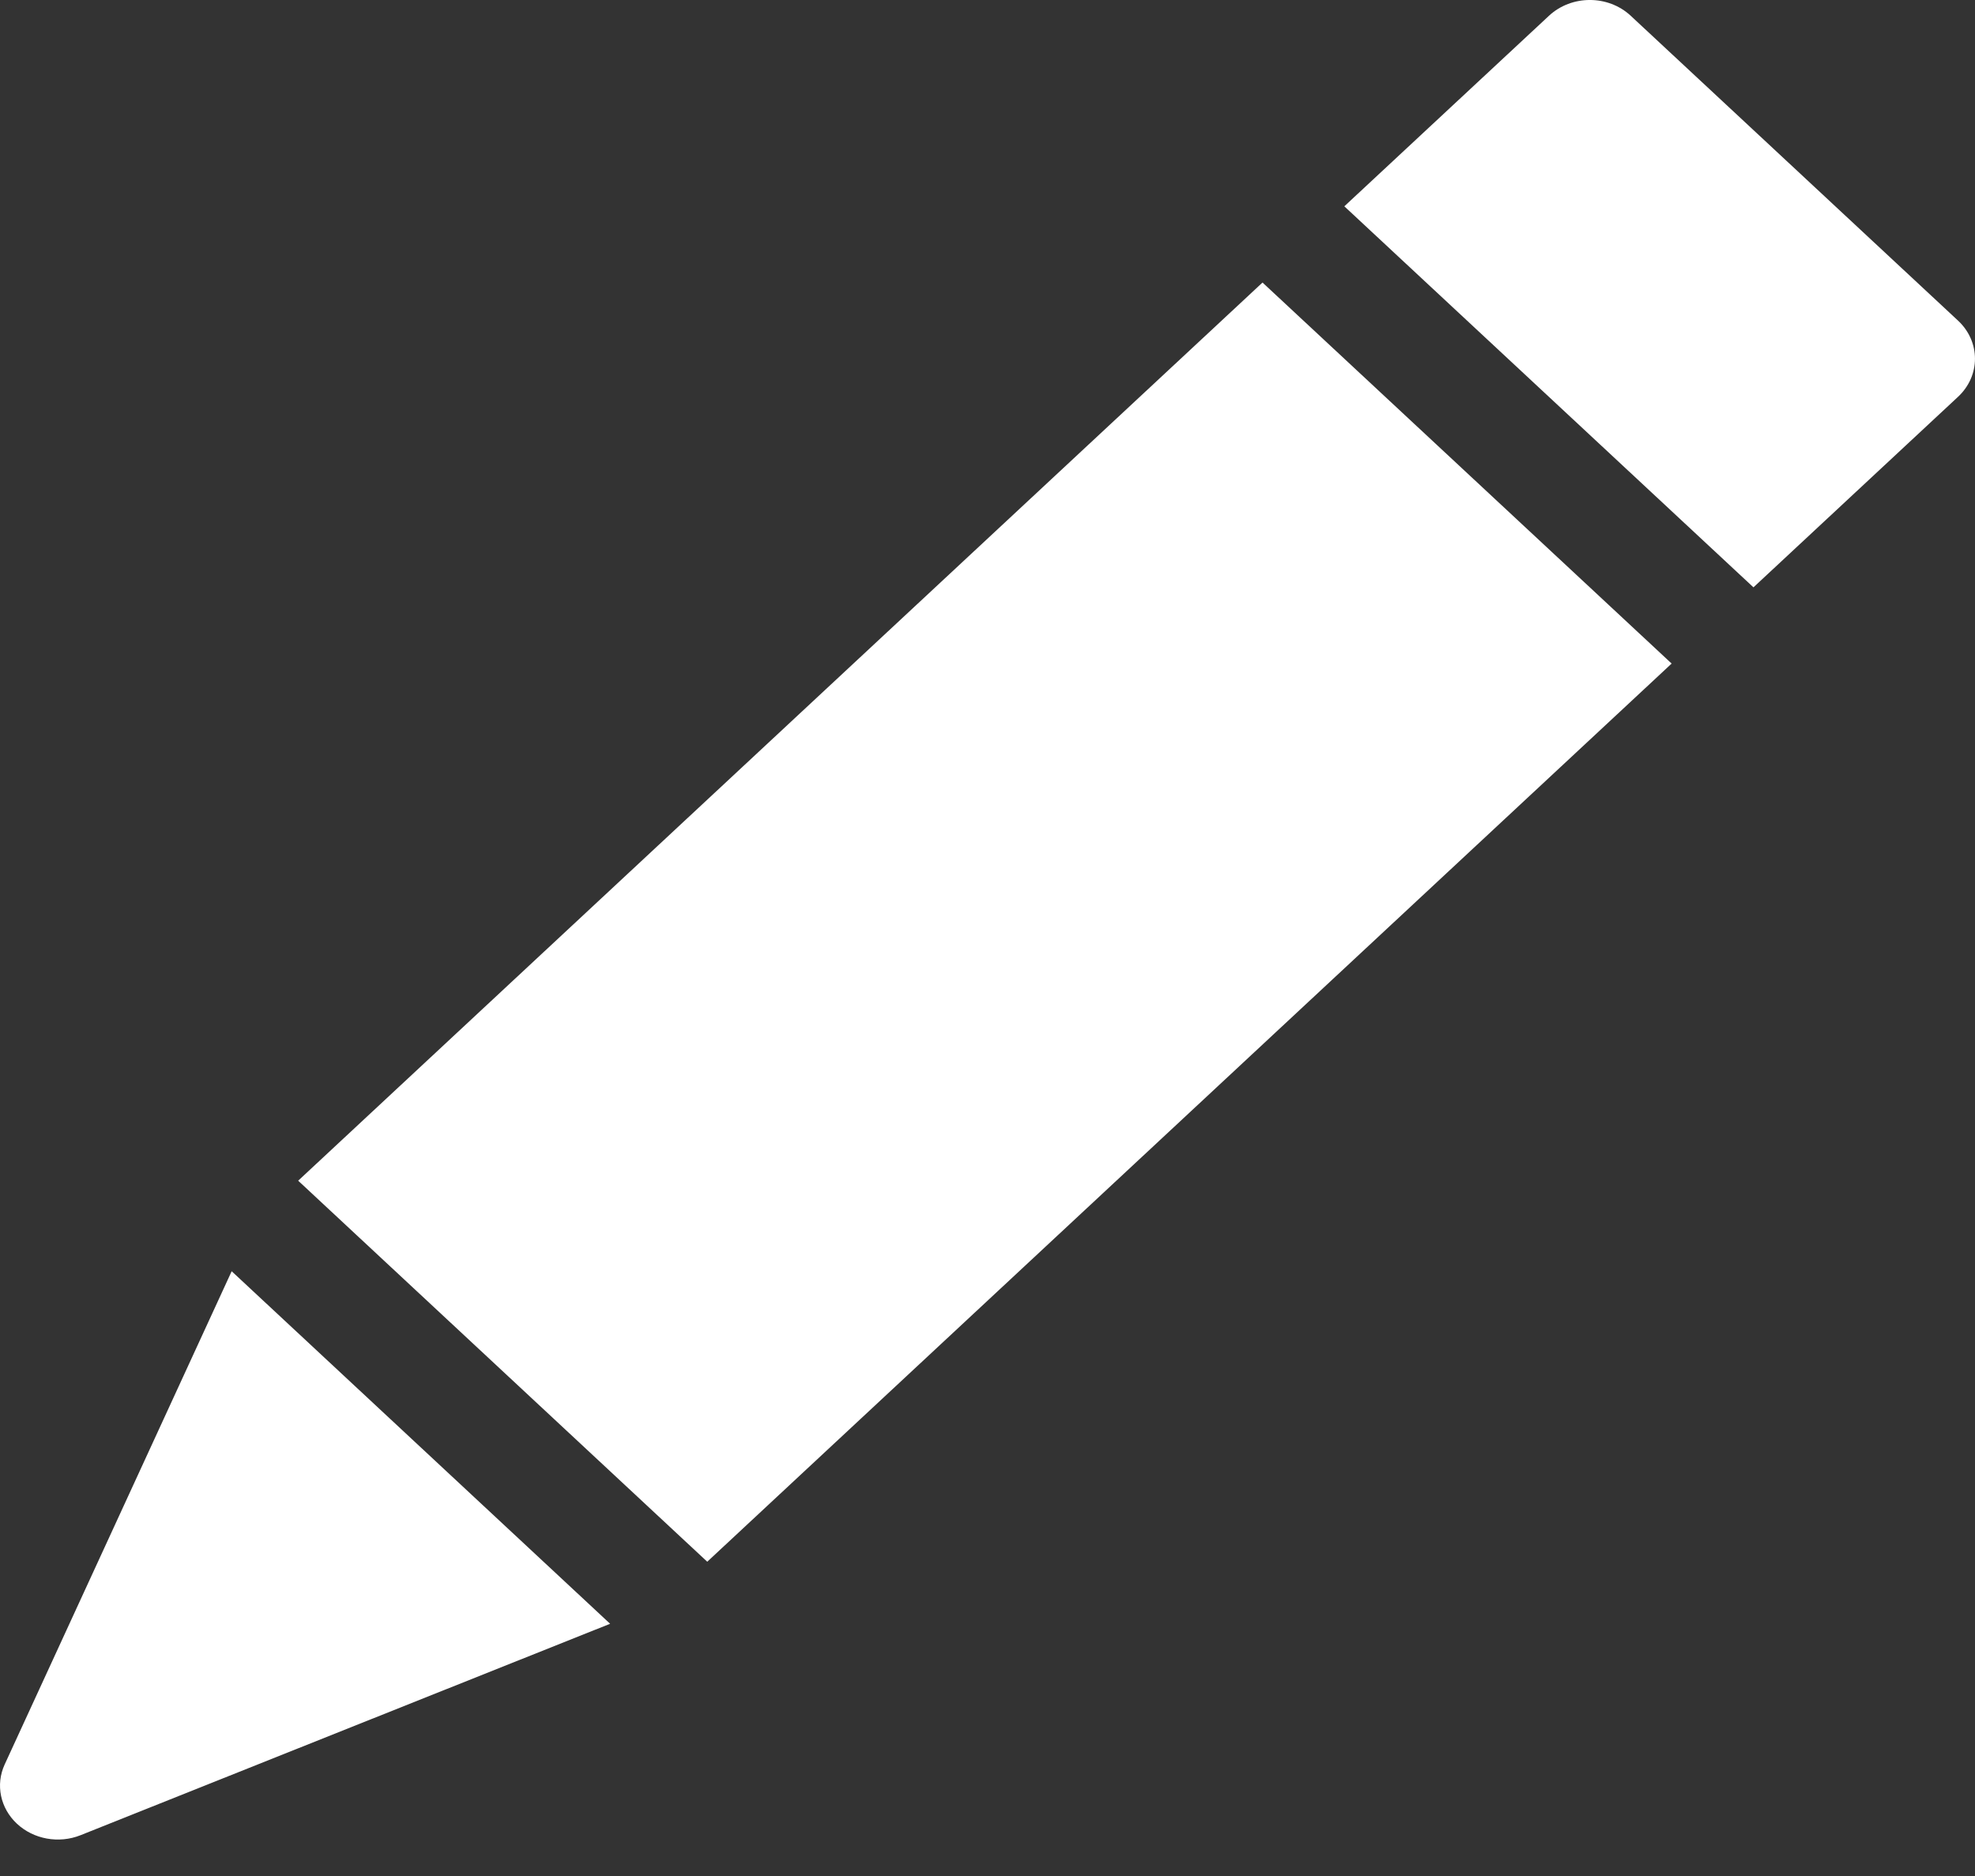 <svg width="40" height="38" viewBox="0 0 40 38" fill="none" xmlns="http://www.w3.org/2000/svg">
<rect x="0" y="0" width="40" height="38" fill="#333333" stroke="none"/>
<g clip-path="url(#clip0)">
<path d="M0.343 36.941C0.68 37.256 1.192 37.35 1.633 37.173L12.357 32.891L4.692 25.75L0.095 35.74C-0.094 36.149 0.005 36.626 0.343 36.941Z" fill="white"/>
<path d="M6.039 23.916L25.57 5.723L33.856 13.441L14.324 31.634L6.039 23.916Z" fill="white"/>
<path d="M33.028 0.32C32.57 -0.107 31.829 -0.107 31.371 0.32L27.227 4.179L35.513 11.897L39.656 8.038C40.114 7.611 40.114 6.921 39.656 6.494L33.028 0.32Z" fill="white"/>
</g>
<defs>
<clipPath id="clip0">
<rect width="40" height="37.26" fill="white"/>
</clipPath>
</defs>
</svg>
